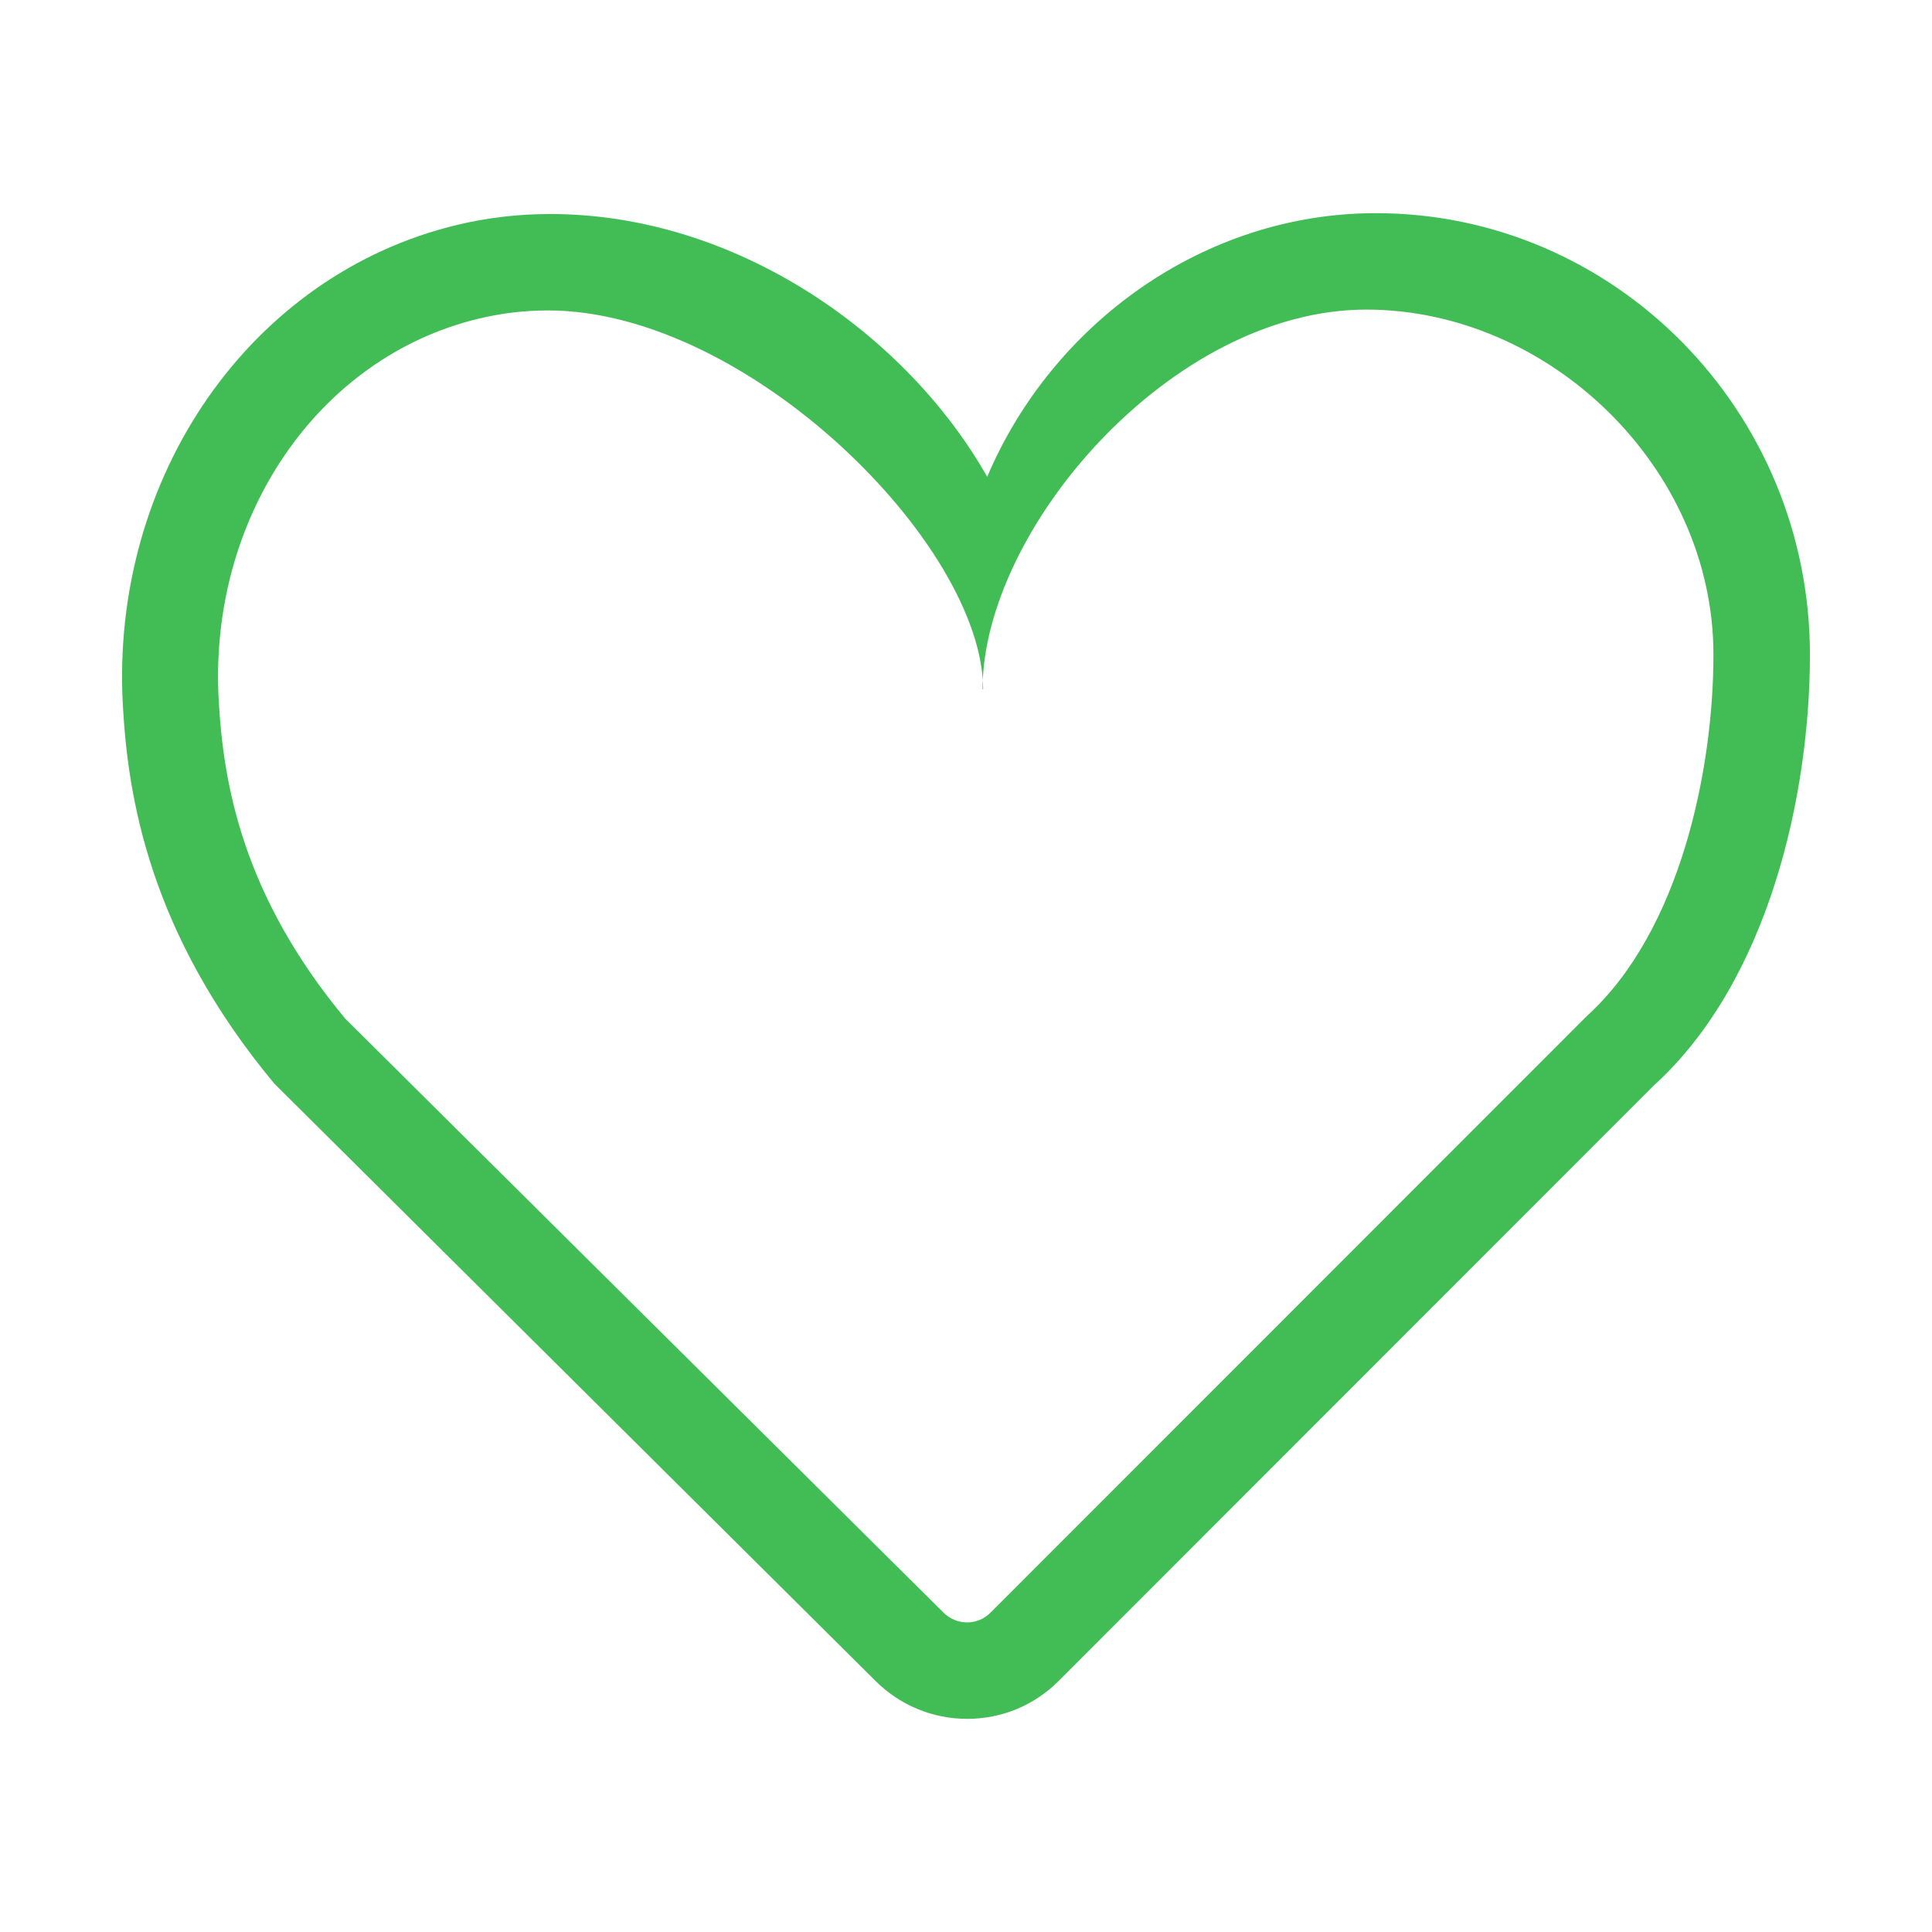 <?xml version="1.0" standalone="no"?><!DOCTYPE svg PUBLIC "-//W3C//DTD SVG 1.1//EN" "http://www.w3.org/Graphics/SVG/1.1/DTD/svg11.dtd"><svg t="1495694049045" class="icon" style="" viewBox="0 0 1024 1024" version="1.1" xmlns="http://www.w3.org/2000/svg" p-id="2378" xmlns:xlink="http://www.w3.org/1999/xlink" width="20" height="20"><defs><style type="text/css"></style></defs><path d="M729.175 112.98c-91.067 0-171.504 58.551-205.944 139.742-42.103-74.431-131.712-139.288-231.687-139.288-16.799 0-33.458 1.96-49.504 5.83-109.273 26.335-183.679 133.434-176.92 254.654 2.664 47.846 13.733 120.468 80.299 200.453l318.708 316.648c13.005 12.892 30.23 20.003 48.524 20.003 18.307 0 35.532-7.137 48.448-20.078l315.252-315.415c61.164-55.435 82.951-154.391 82.951-228.521C959.304 217.969 856.063 112.98 729.175 112.98zM841.074 538.511l-316.17 316.296c-3.267 3.266-7.64 5.1-12.289 5.1-4.711 0-9.172-1.858-12.502-5.15l-317.113-314.839c-54.668-65.787-64.619-124.789-67.082-168.841-5.39-96.57 52.331-181.555 137.593-202.135 12.112-2.915 24.211-4.398 36.989-4.398 106.057 0 230.581 124.438 230.581 200.93l0-0.176-0.314 0 0 0.176c0-84.81 100.125-201.382 203.367-201.382 97.023 0 184.031 83.779 184.031 182.912C908.167 407.29 890.828 493.379 841.074 538.511z" p-id="2379" fill="#42bd56"></path></svg>